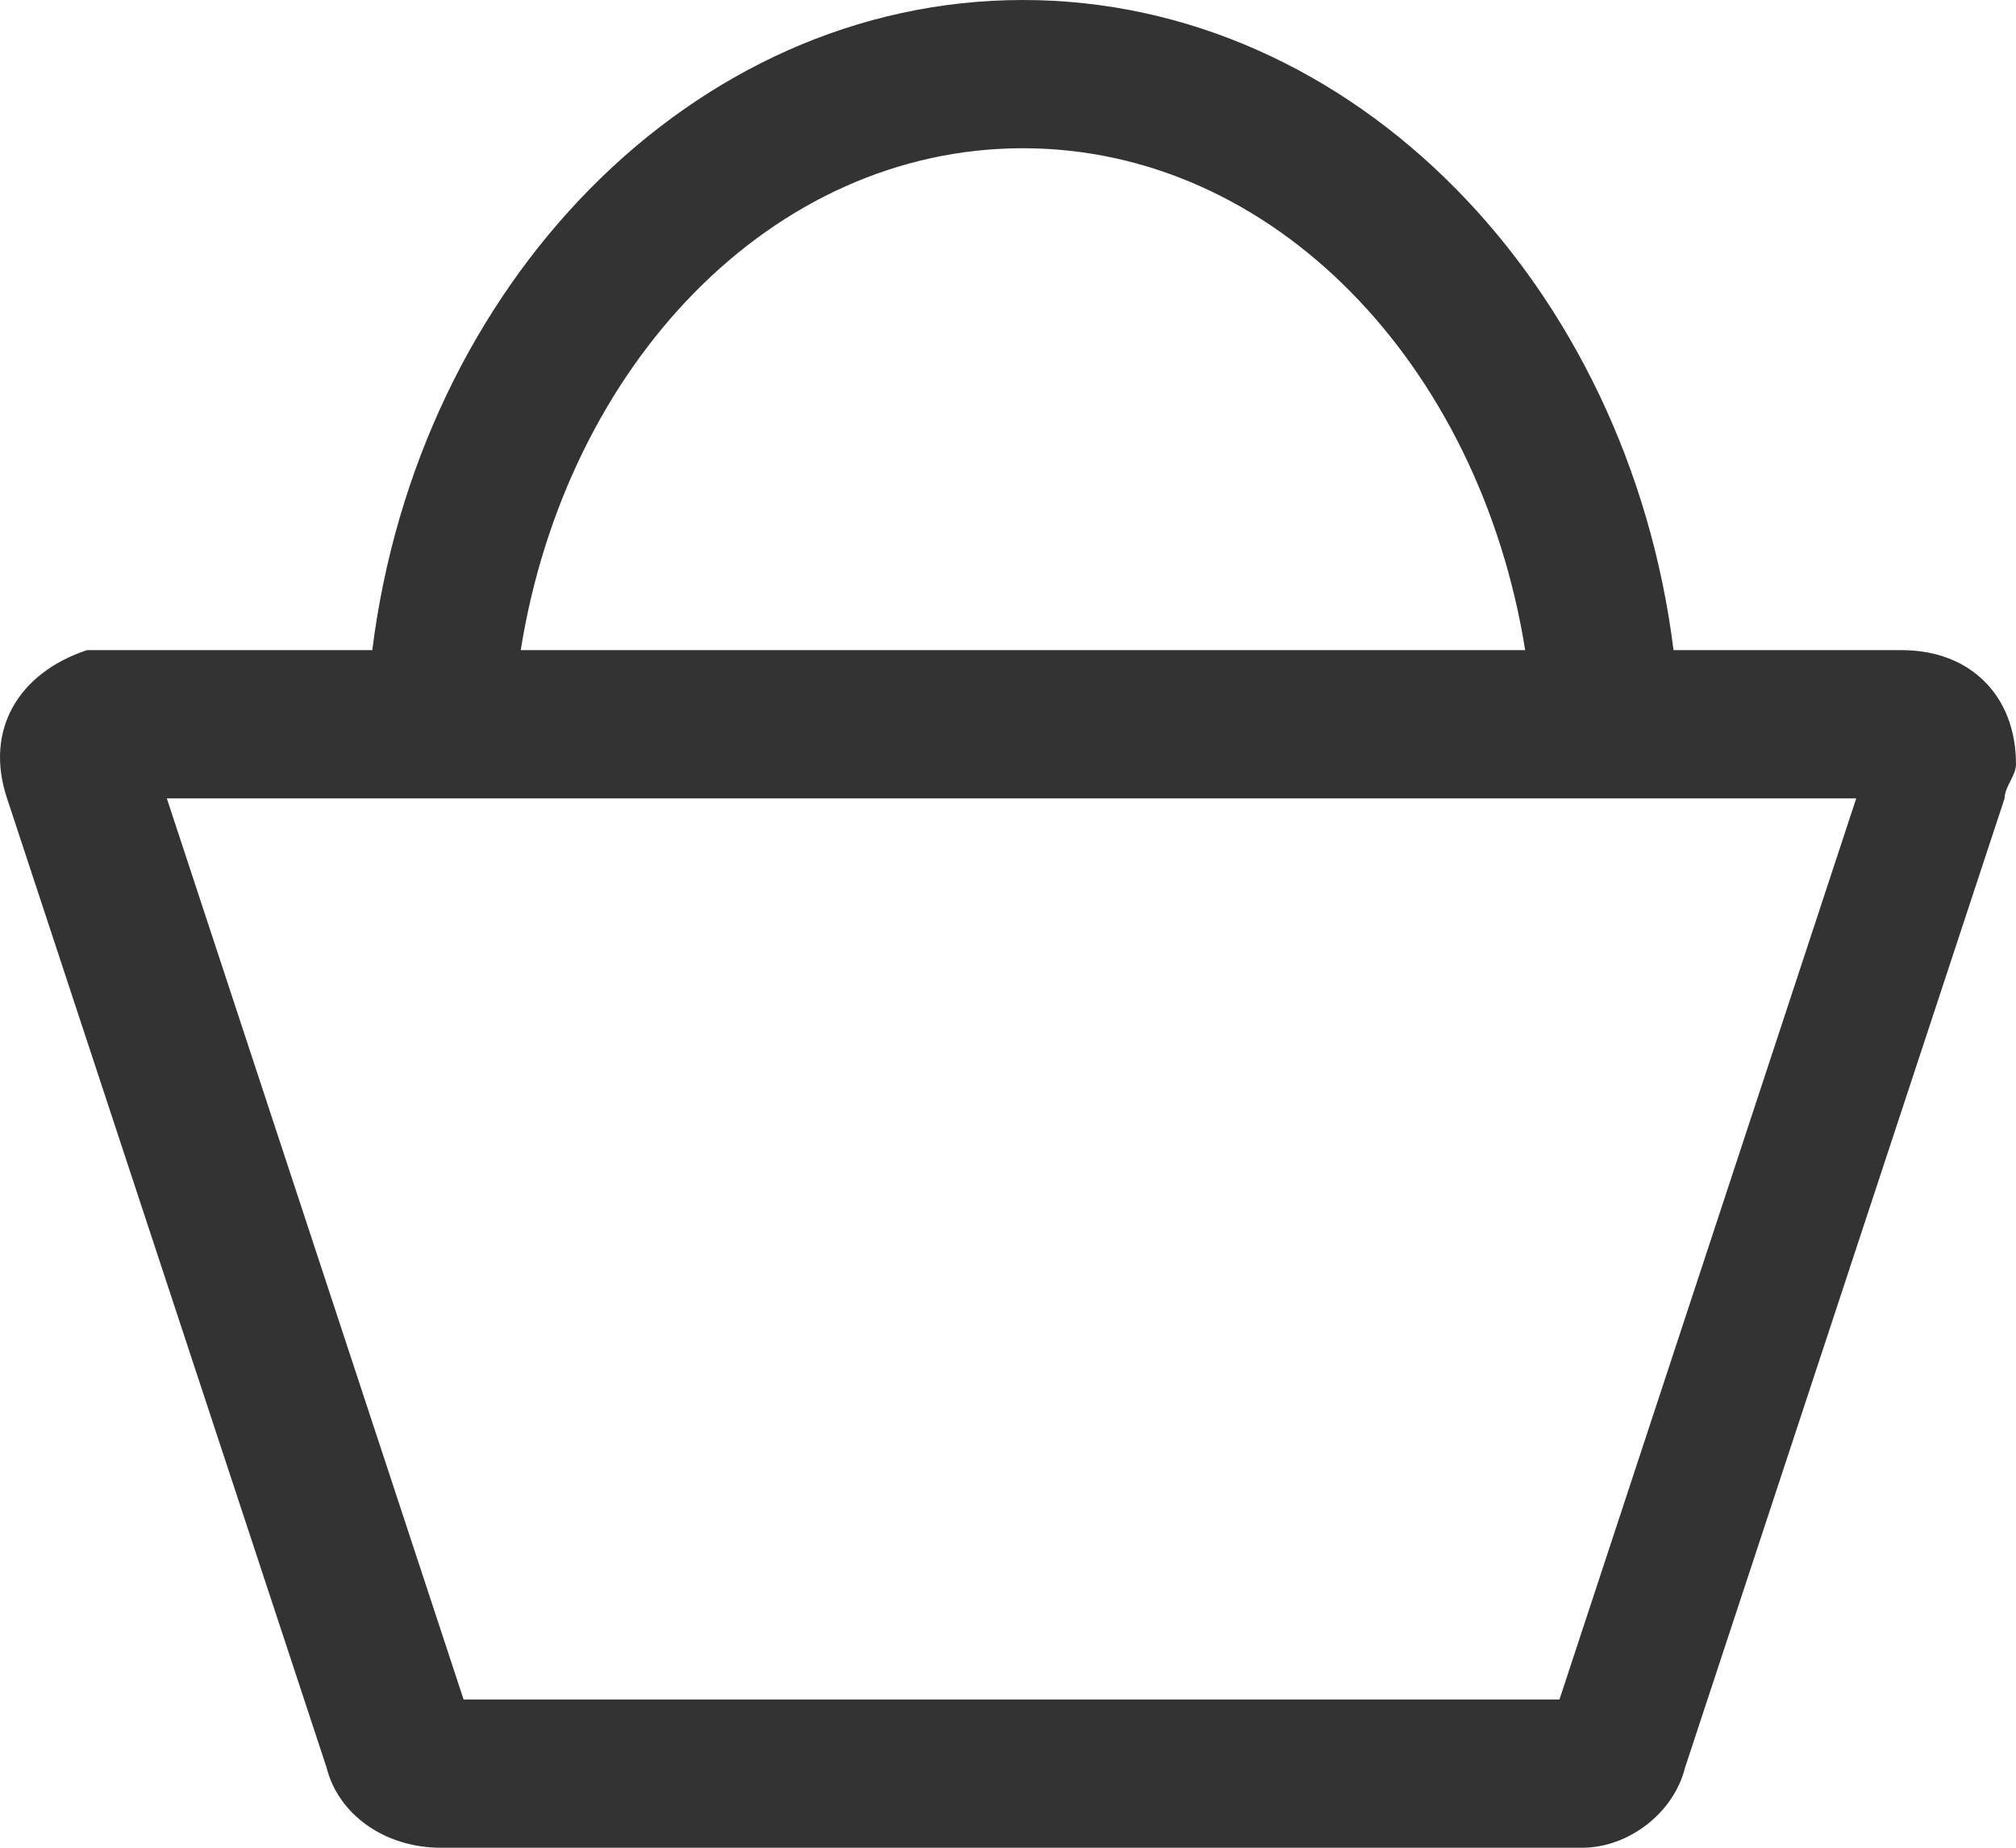 <?xml version="1.0" encoding="UTF-8"?>
<svg width="24px" height="22px" viewBox="0 0 24 22" version="1.1" xmlns="http://www.w3.org/2000/svg" xmlns:xlink="http://www.w3.org/1999/xlink">
    <title>Shape</title>
    <g id="Page-1" stroke="none" stroke-width="1" fill="none" fill-rule="evenodd">
        <g id="helsemin_v2-other-lang" transform="translate(-1465, -123)" fill="#333333" fill-rule="nonzero">
            <path d="M1487.641,130.741 L1484.923,130.741 C1484.38,126.395 1481.119,123 1477.178,123 C1473.237,123 1469.976,126.395 1469.432,130.741 L1466.443,130.741 C1466.307,130.741 1466.171,130.741 1466.035,130.741 C1465.22,131.012 1464.812,131.691 1465.084,132.506 L1468.889,144.049 C1469.025,144.593 1469.568,145 1470.248,145 L1483.836,145 C1484.38,145 1484.923,144.593 1485.059,144.049 L1488.864,132.506 C1488.864,132.37 1489,132.235 1489,132.099 C1489,131.284 1488.456,130.741 1487.641,130.741 Z M1477.178,124.765 C1480.167,124.765 1482.613,127.346 1483.157,130.741 L1471.199,130.741 C1471.742,127.346 1474.188,124.765 1477.178,124.765 Z M1483.565,143.235 L1470.519,143.235 L1466.986,132.506 L1487.098,132.506 L1483.565,143.235 Z" id="Shape"></path>
        </g>
    </g>
</svg>